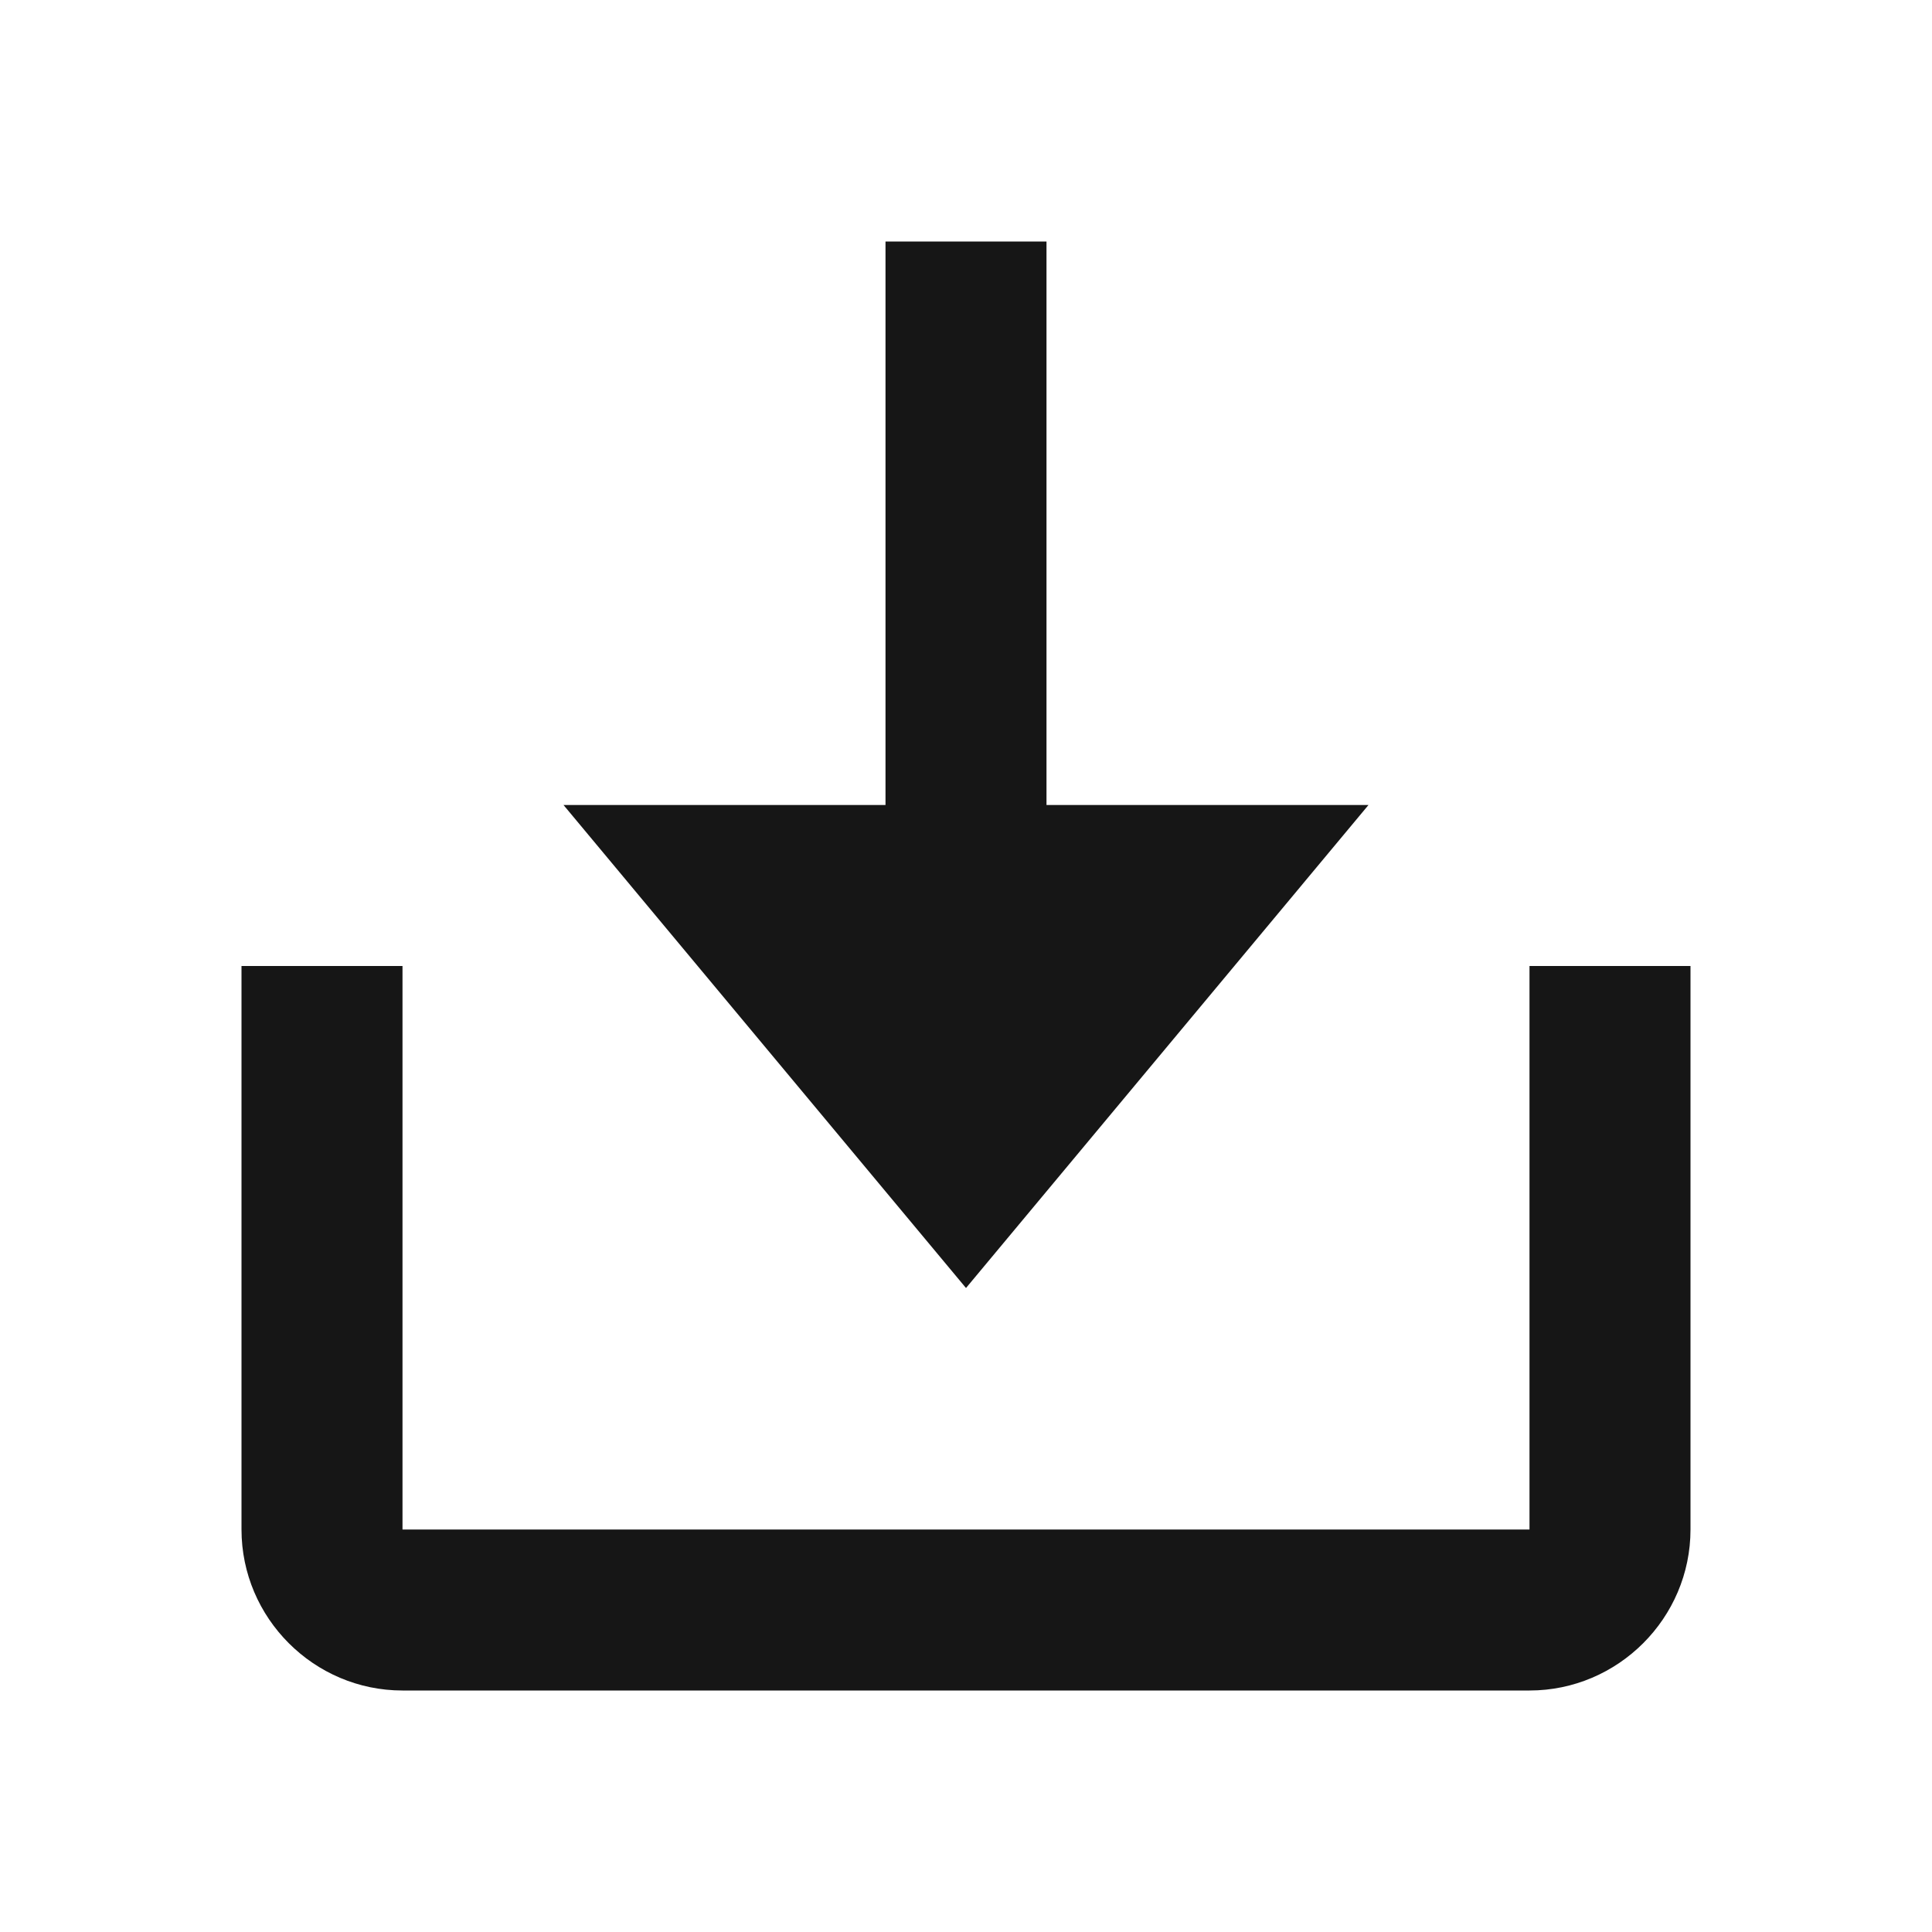 <svg xmlns="http://www.w3.org/2000/svg" width="24" height="24" fill="#161616" viewBox="0 0 24 24" transform="" id="injected-svg"><!--Boxicons v3.0 https://boxicons.com | License  https://docs.boxicons.com/free--><path d="M11 3v7H7l5 6 5-6h-4V3z"></path><path d="M19 19H5v-7H3v7c0 1.1.9 2 2 2h14c1.1 0 2-.9 2-2v-7h-2z"></path></svg>